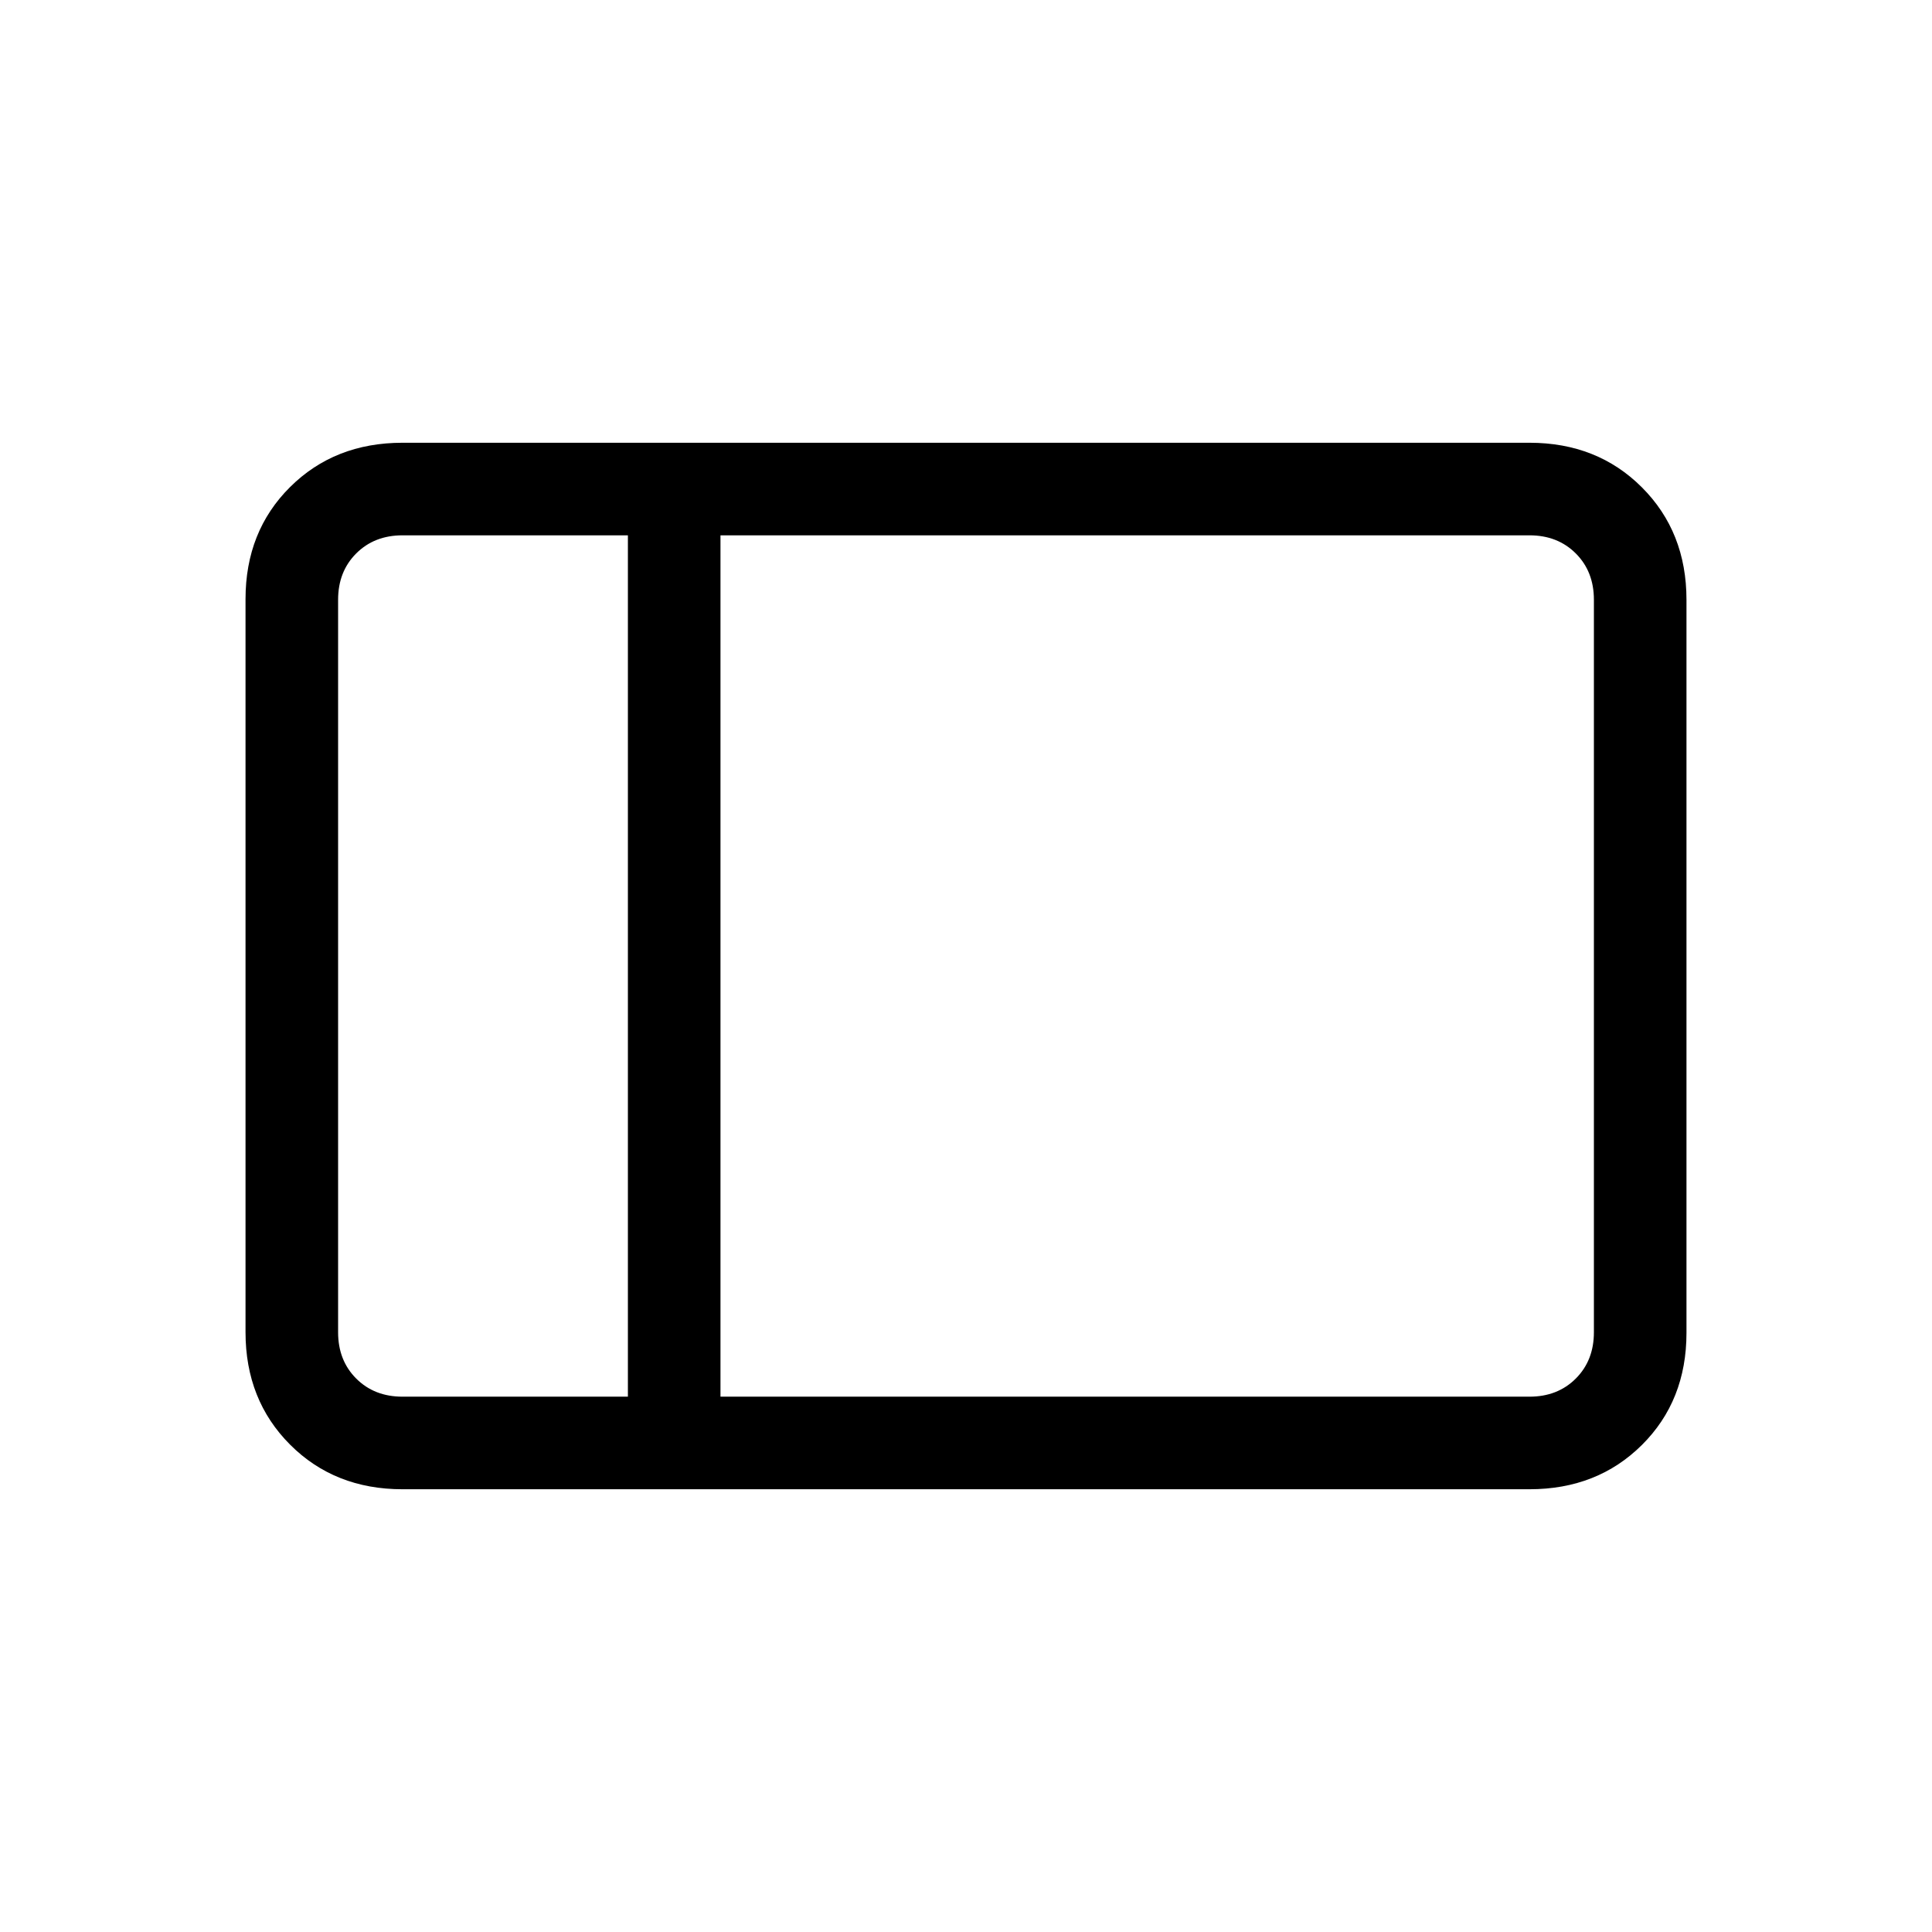 <svg xmlns="http://www.w3.org/2000/svg" height="20" viewBox="0 -960 960 960" width="20"><path d="M200-220q-33.7 0-55.85-22.16T122-298.04v-364.24Q122-696 144.15-718T200-740h560q33.7 0 55.85 22.16T838-661.96v364.24Q838-264 815.85-242T760-220H200Zm158-46h402q14 0 23-9t9-23v-364q0-14-9-23t-23-9H358v428Zm-46 0v-428H200q-14 0-23 9t-9 23v364q0 14 9 23t23 9h112Zm-144 0v-428 428Zm144 0h46-46Zm0-428h46-46Z"/></svg>